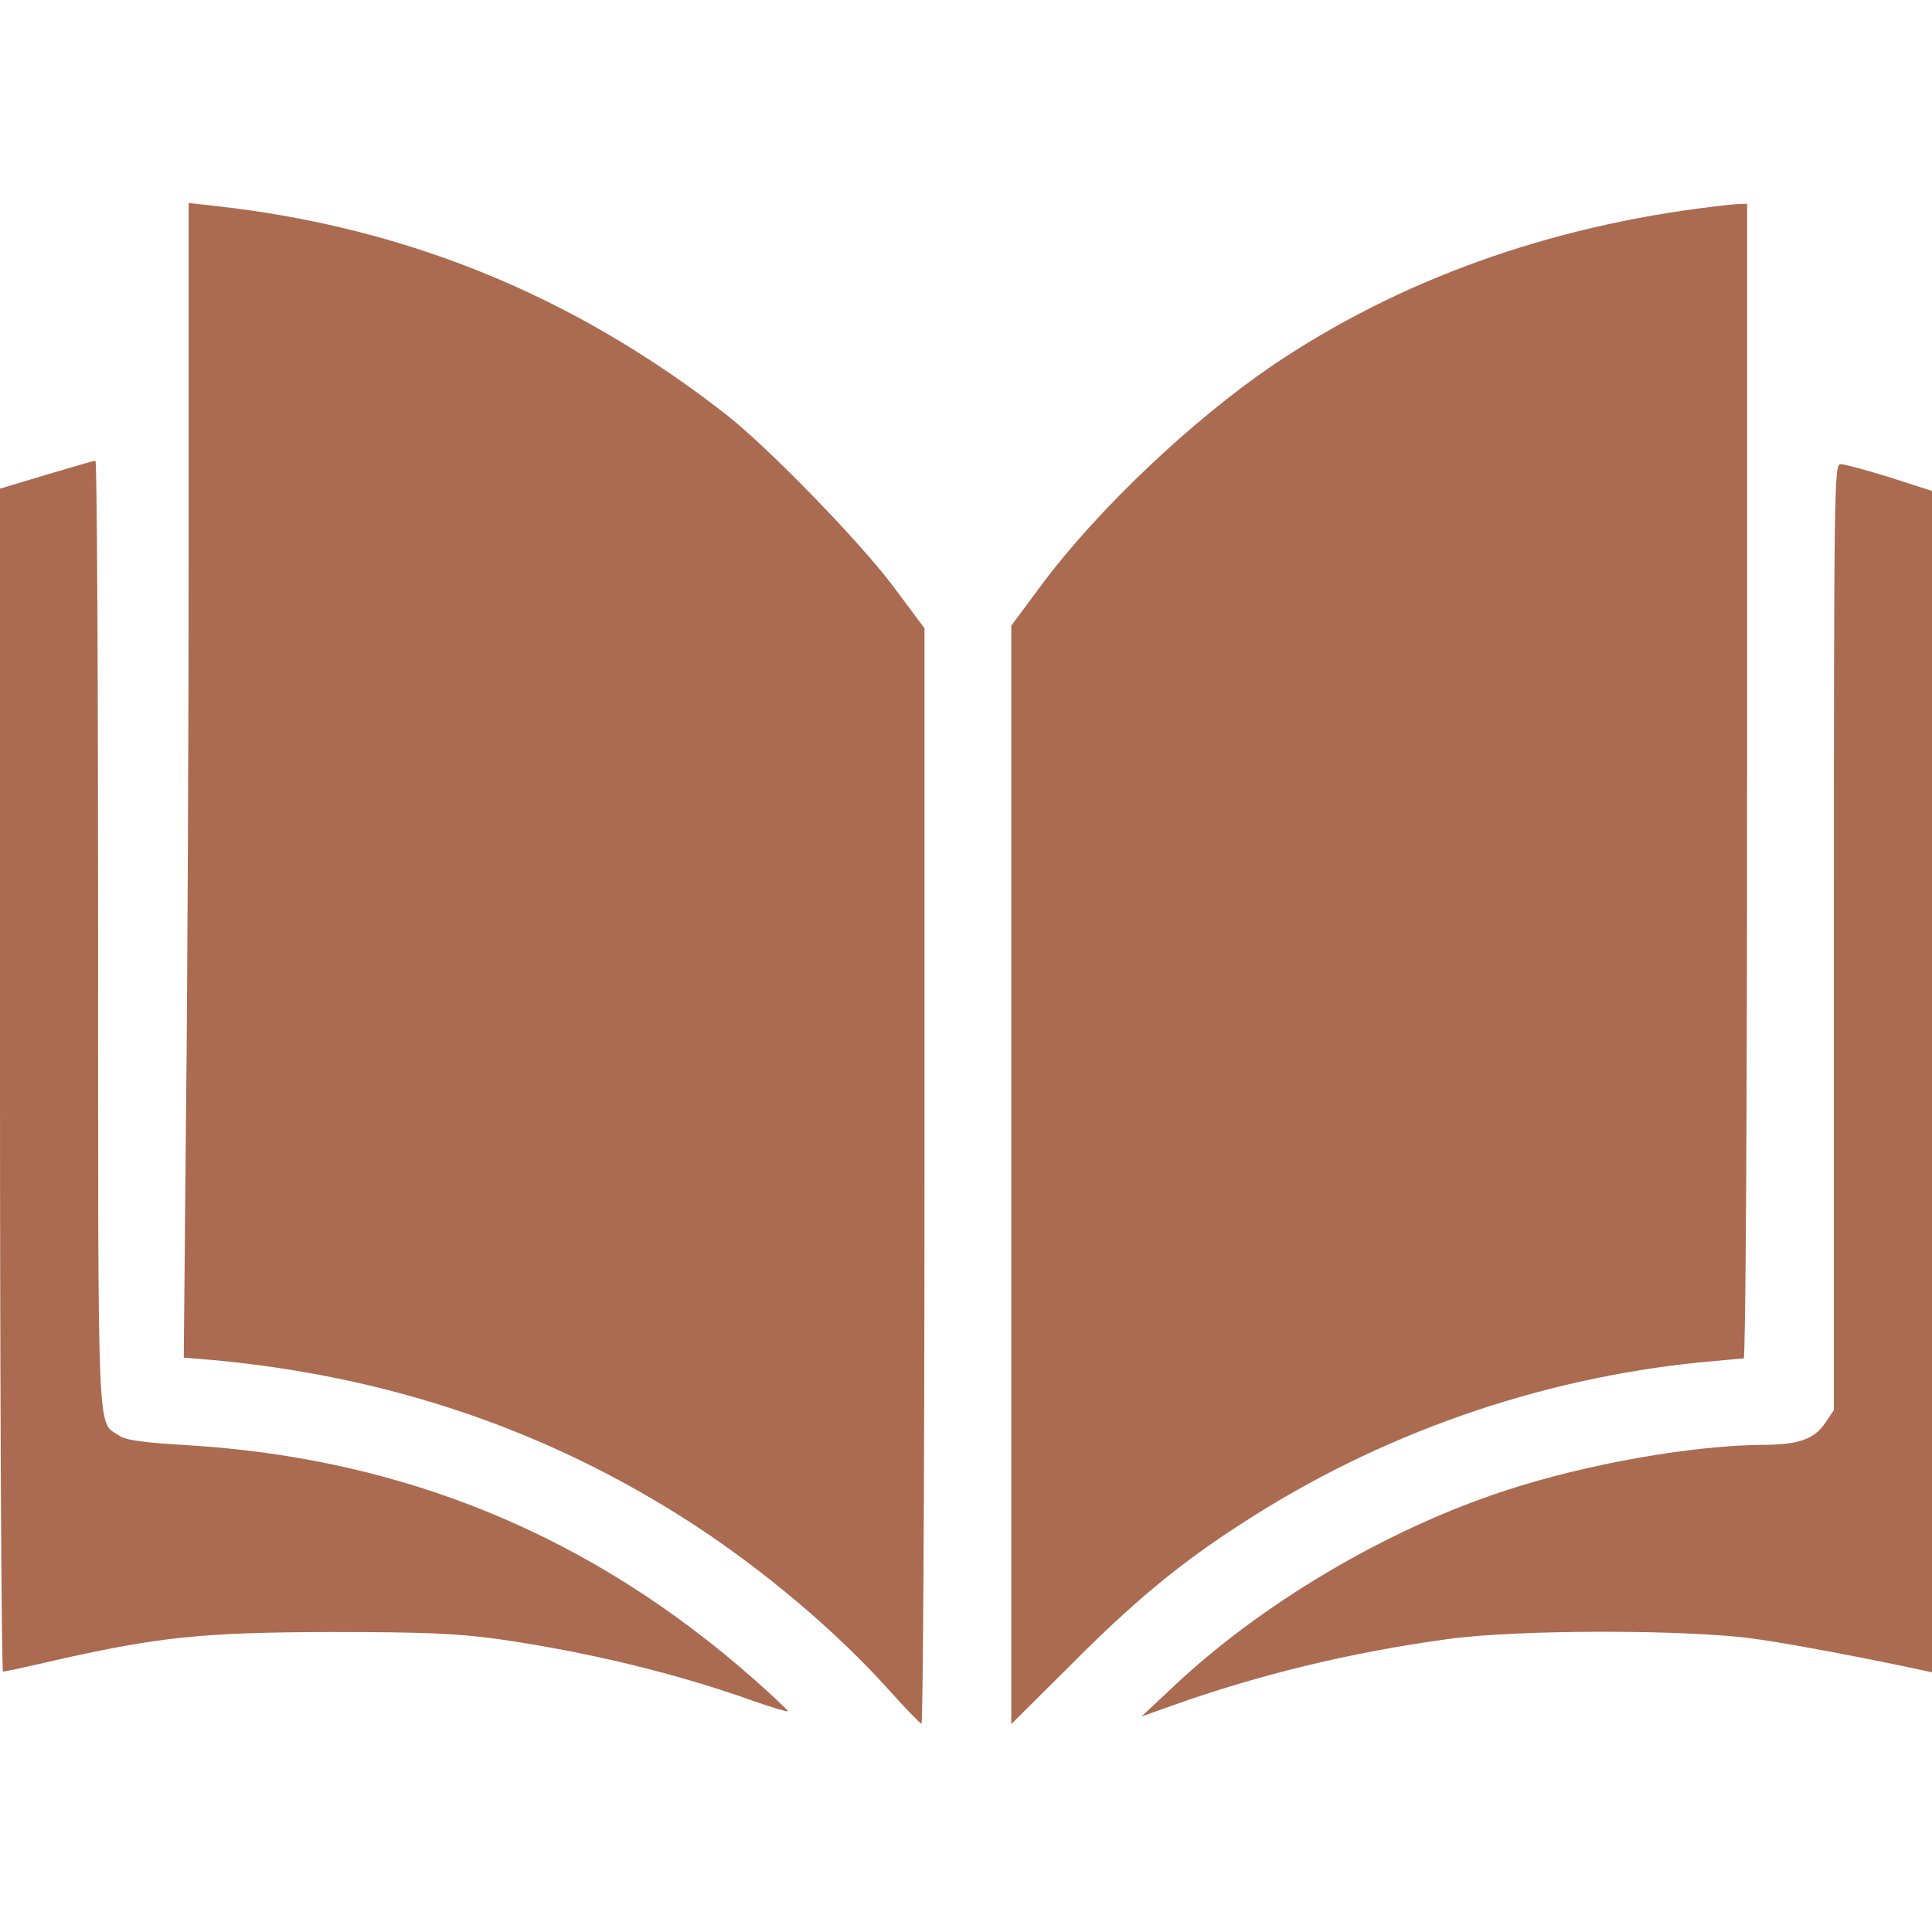 <?xml version="1.0" standalone="no"?>
<!DOCTYPE svg PUBLIC "-//W3C//DTD SVG 20010904//EN"
 "http://www.w3.org/TR/2001/REC-SVG-20010904/DTD/svg10.dtd">
<svg version="1.0" xmlns="http://www.w3.org/2000/svg"
 width="512pt" height="512pt" viewBox="0 0 512 512"
 preserveAspectRatio="xMidYMid meet">

<g transform="translate(0,512) scale(0.1,-0.1)"
fill="#AB6B51" stroke="none">
<path d="M500 3698 c0 -487 -3 -1175 -7 -1530 l-6 -646 74 -6 c472 -43 897
-188 1280 -438 188 -123 379 -285 516 -438 42 -47 80 -86 85 -88 4 -2 8 650 8
1450 l0 1453 -82 110 c-89 119 -331 368 -443 456 -406 317 -853 499 -1362 554
l-63 7 0 -884z"/>
<path d="M4545 4573 c-441 -52 -840 -196 -1175 -423 -211 -144 -456 -376 -603
-571 l-87 -117 0 -1456 0 -1455 163 162 c161 162 285 265 447 369 364 237 786
385 1219 428 57 5 107 10 112 10 5 0 9 638 9 1530 l0 1530 -27 -1 c-16 -1 -41
-4 -58 -6z"/>
<path d="M123 3862 l-123 -37 0 -1567 c0 -863 4 -1568 8 -1568 4 0 66 13 138
30 275 62 389 74 729 75 249 0 336 -4 440 -18 239 -34 476 -91 685 -166 46
-16 86 -28 88 -26 2 1 -38 39 -89 84 -431 381 -927 586 -1501 621 -119 7 -164
13 -183 26 -58 38 -55 -36 -55 1329 0 690 -3 1255 -7 1254 -5 0 -63 -17 -130
-37z"/>
<path d="M4860 2636 l0 -1253 -23 -34 c-29 -43 -71 -58 -167 -58 -190 -2 -467
-51 -680 -121 -316 -103 -650 -301 -885 -524 l-80 -75 84 30 c228 81 470 140
726 175 182 26 637 26 815 1 101 -14 304 -53 448 -84 l22 -5 0 1565 0 1566
-112 36 c-61 19 -120 35 -130 35 -17 0 -18 -44 -18 -1254z"/>
</g>
</svg>
